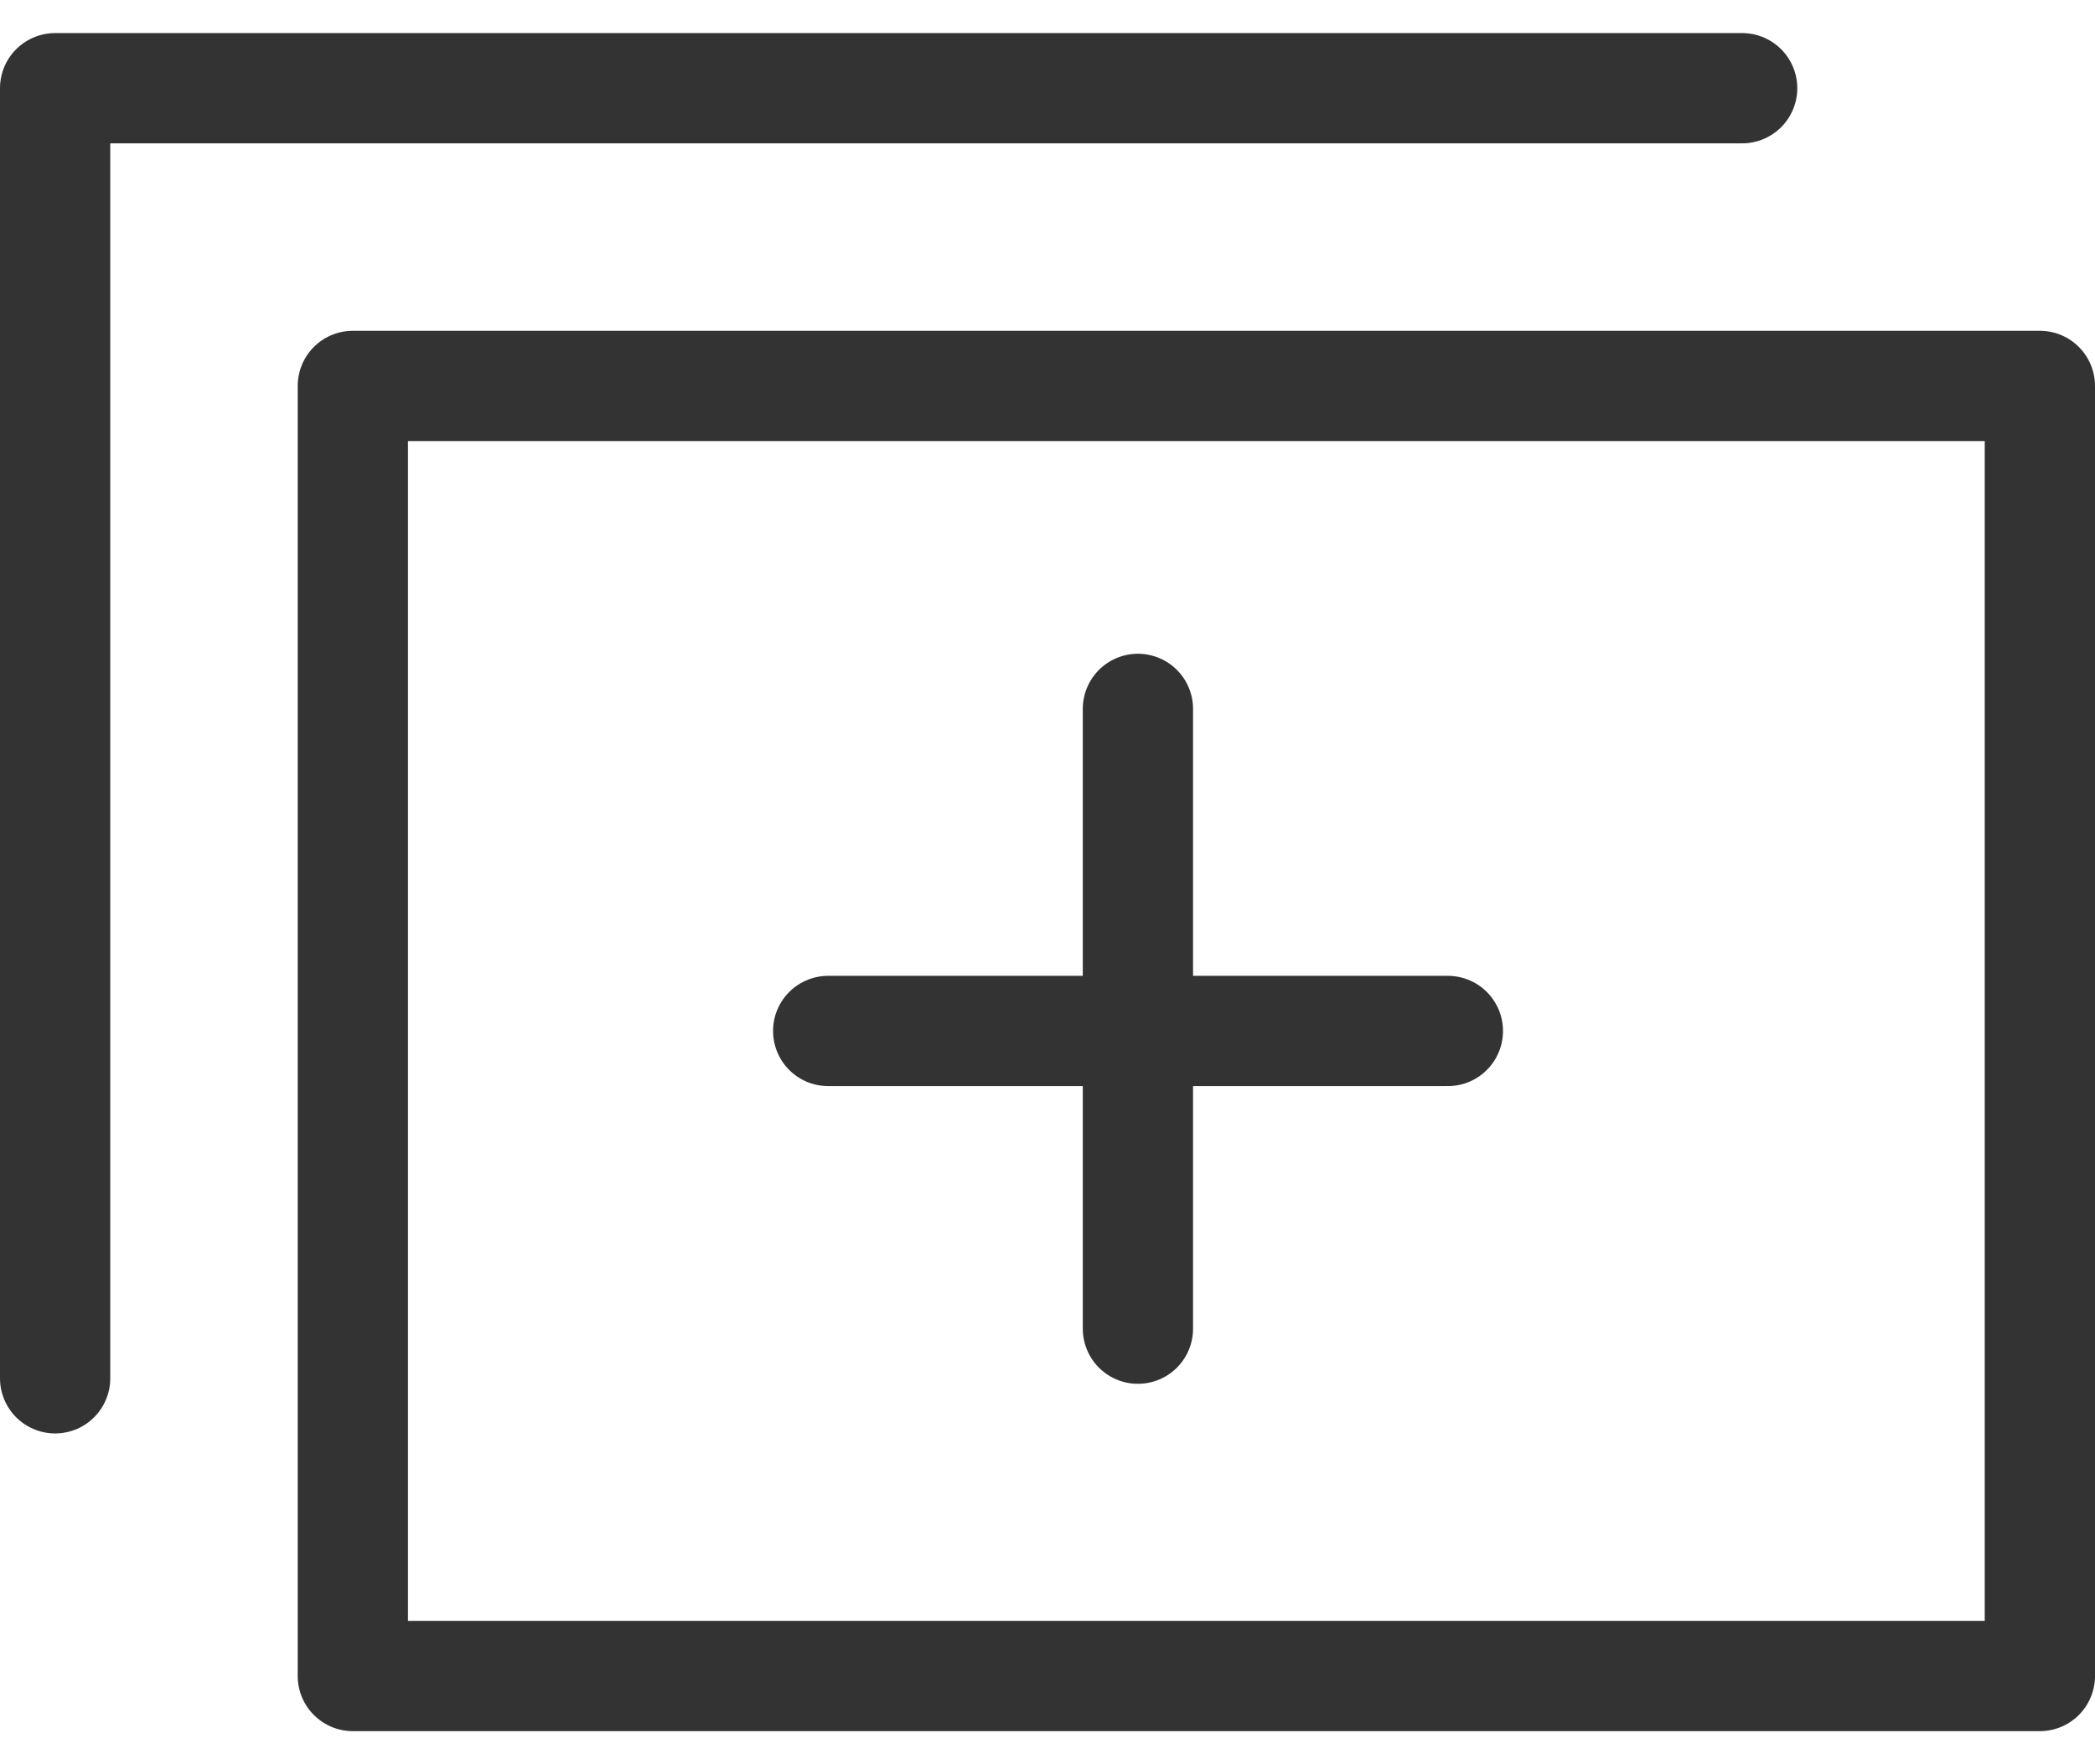 <svg width="19" height="16" viewBox="0 0 19 16" fill="none" xmlns="http://www.w3.org/2000/svg">
<path d="M18.5 15.2L3.2 15.2L3.2 3.5L18.5 3.5L18.5 15.2Z" stroke="#333333" stroke-miterlimit="10" stroke-linecap="round" stroke-linejoin="round"/>
<path d="M15.8 0.8L0.5 0.8L0.5 12.5" stroke="#333333" stroke-miterlimit="10" stroke-linecap="round" stroke-linejoin="round"/>
<path d="M10.32 12.05L10.32 6.429" stroke="#333333" stroke-miterlimit="10" stroke-linecap="round" stroke-linejoin="round"/>
<path d="M13.131 9.35L7.511 9.35" stroke="#333333" stroke-miterlimit="10" stroke-linecap="round" stroke-linejoin="round"/>
</svg>
